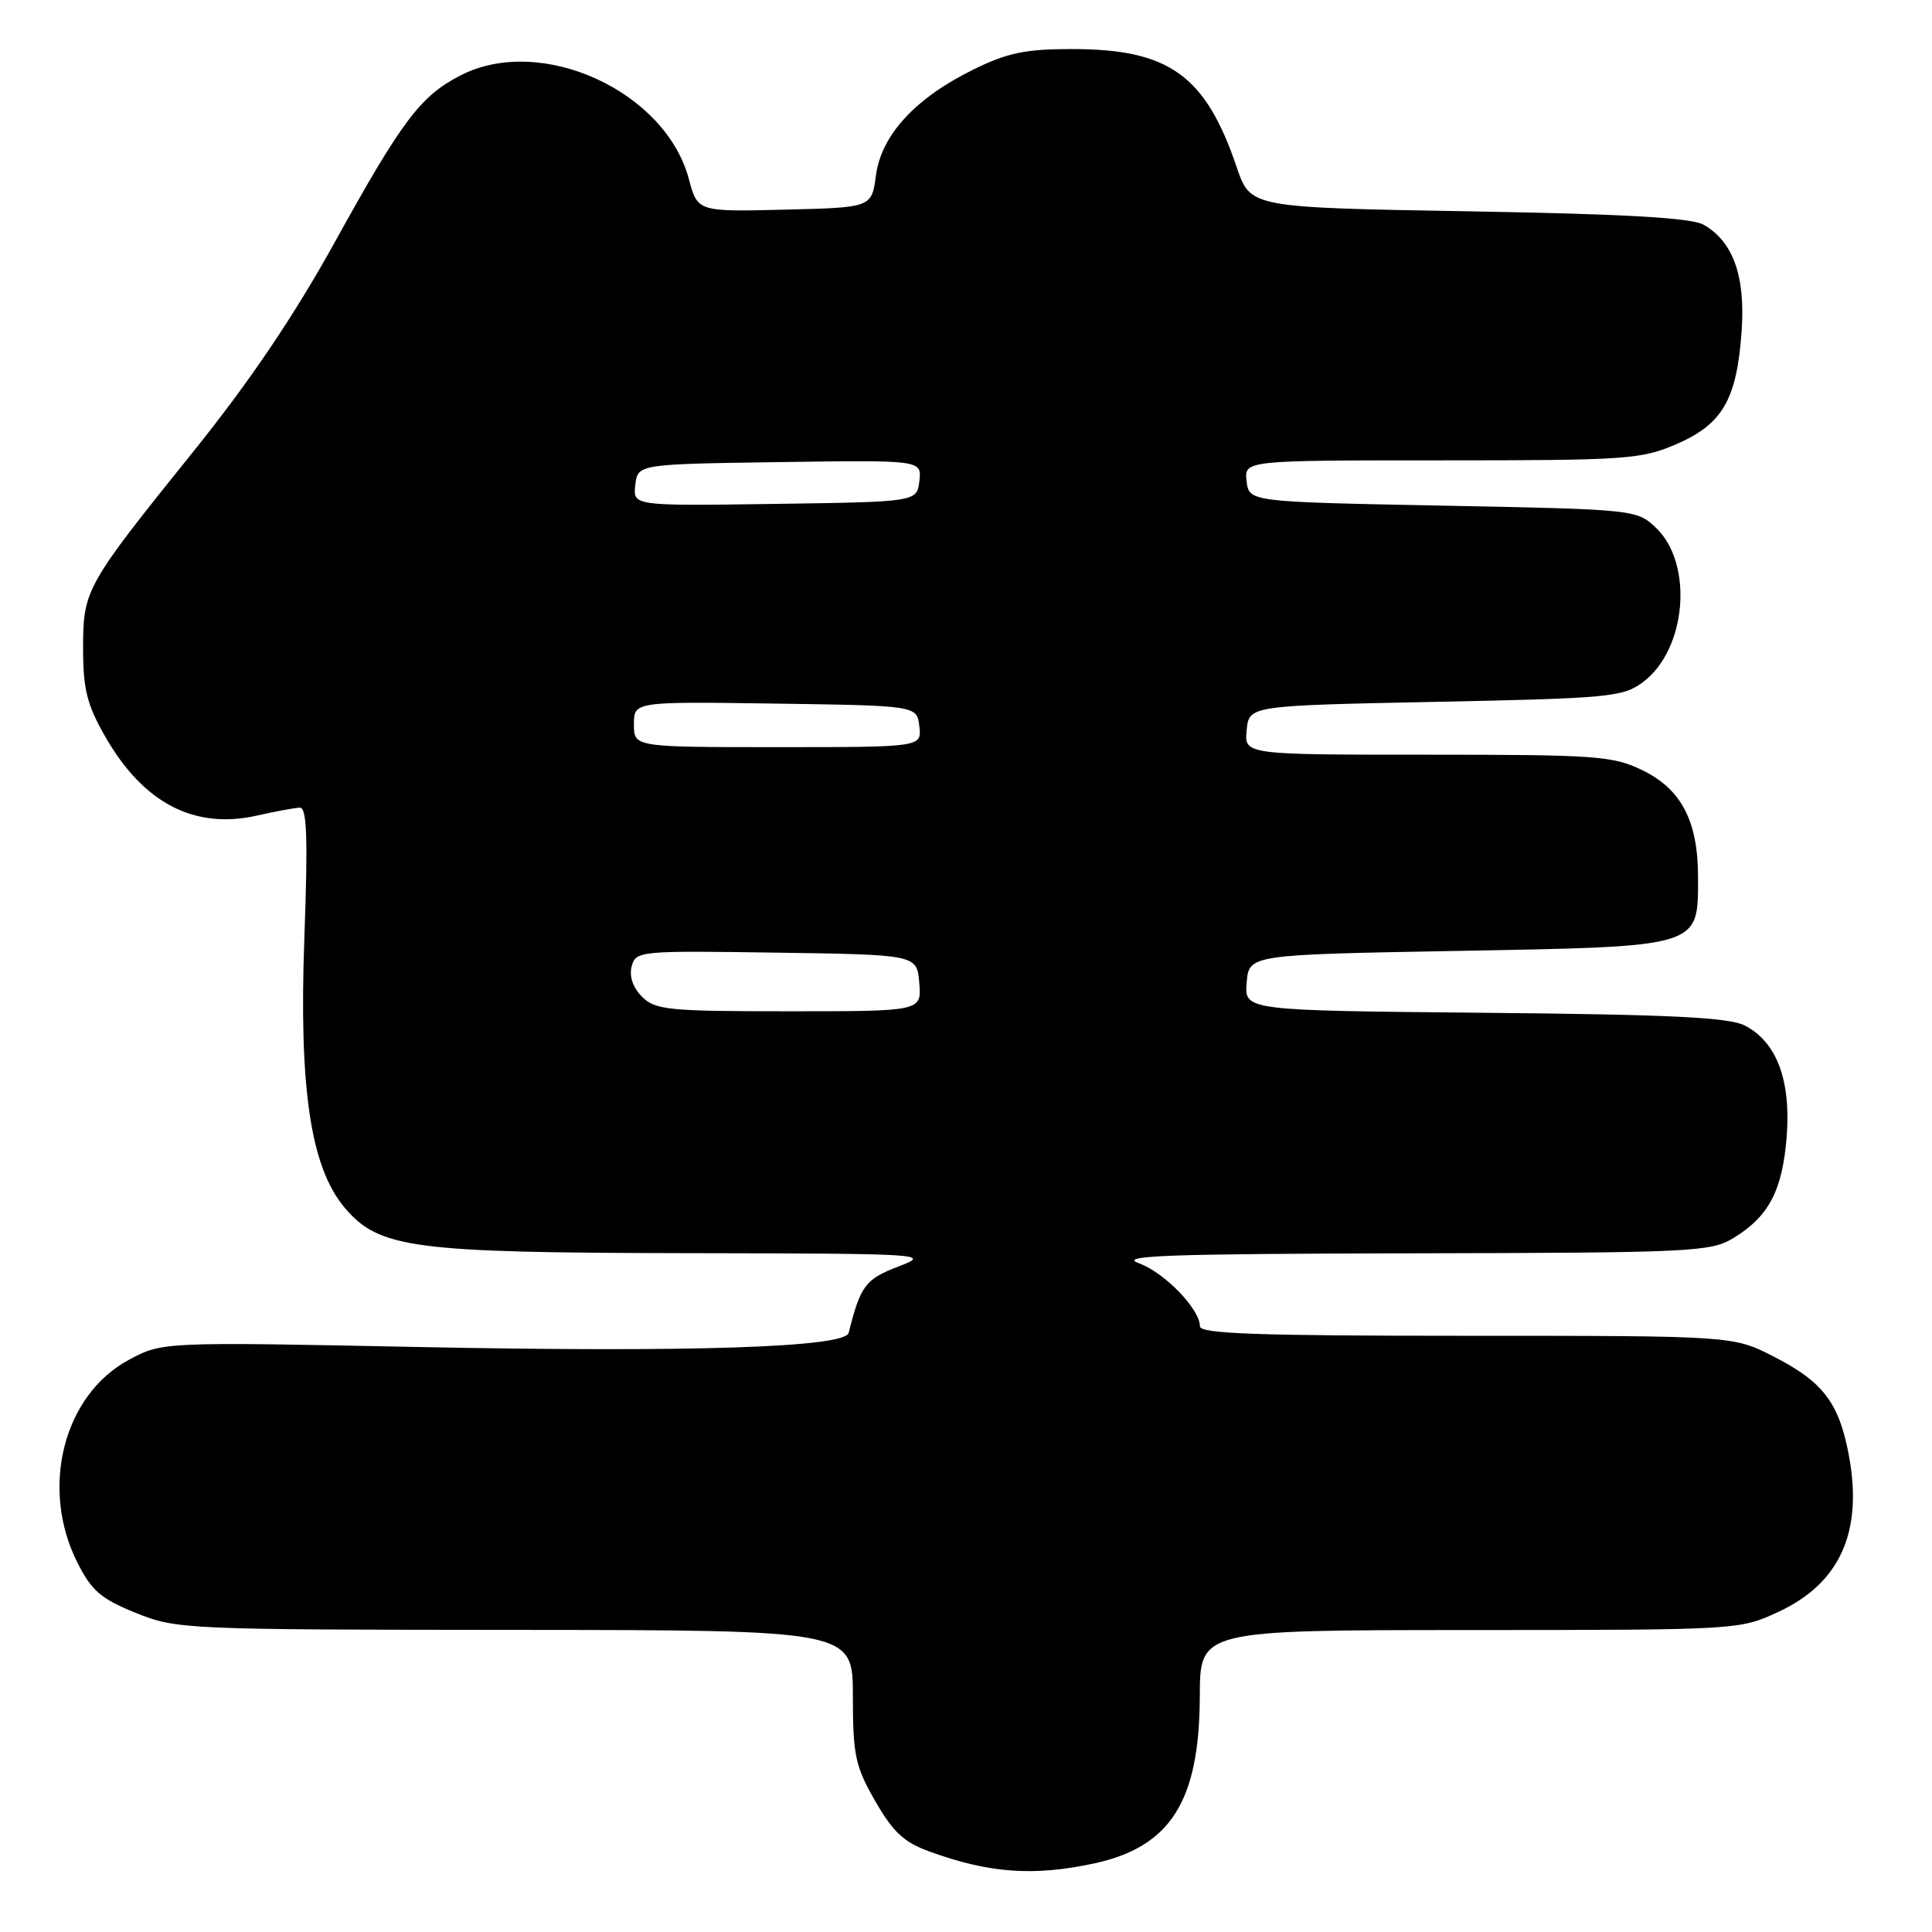 <?xml version="1.0" encoding="UTF-8" standalone="no"?>
<!DOCTYPE svg PUBLIC "-//W3C//DTD SVG 1.1//EN" "http://www.w3.org/Graphics/SVG/1.1/DTD/svg11.dtd" >
<svg xmlns="http://www.w3.org/2000/svg" xmlns:xlink="http://www.w3.org/1999/xlink" version="1.1" viewBox="0 0 256 256">
 <g >
 <path fill="currentColor"
d=" M 144.91 246.93 C 155.11 244.74 158.94 238.69 158.98 224.75 C 159.00 216.00 159.00 216.00 194.75 215.99 C 230.41 215.98 230.51 215.97 235.67 213.57 C 243.82 209.78 246.88 202.96 244.98 192.82 C 243.68 185.87 241.56 183.09 235.02 179.75 C 229.64 177.00 229.64 177.00 194.32 177.00 C 166.73 177.00 159.00 176.73 159.00 175.75 C 158.99 173.45 154.30 168.61 150.89 167.38 C 148.11 166.37 154.59 166.14 187.00 166.07 C 224.31 166.00 226.68 165.88 229.70 164.04 C 234.37 161.19 236.17 157.78 236.74 150.66 C 237.34 143.18 235.42 138.05 231.20 135.89 C 229.10 134.81 221.39 134.43 196.69 134.20 C 164.89 133.90 164.89 133.90 165.19 130.20 C 165.50 126.50 165.50 126.50 193.15 126.00 C 225.54 125.41 225.00 125.58 225.00 116.25 C 225.00 108.79 222.79 104.56 217.59 102.04 C 213.69 100.16 211.50 100.00 189.12 100.00 C 164.87 100.00 164.87 100.00 165.19 96.75 C 165.50 93.50 165.50 93.50 190.18 93.00 C 213.24 92.53 215.04 92.36 217.68 90.40 C 223.50 86.08 224.44 74.65 219.38 69.89 C 216.87 67.53 216.53 67.49 191.17 67.00 C 165.50 66.50 165.50 66.50 165.18 63.75 C 164.87 61.00 164.87 61.00 191.00 61.00 C 215.50 61.00 217.44 60.87 222.11 58.86 C 228.23 56.22 230.13 52.96 230.77 43.94 C 231.30 36.62 229.66 32.02 225.74 29.78 C 224.12 28.86 215.45 28.36 194.59 28.00 C 165.69 27.50 165.69 27.50 163.88 22.18 C 159.73 9.95 154.92 6.50 142.02 6.50 C 135.87 6.50 133.50 6.99 128.99 9.21 C 121.30 12.98 116.78 17.89 116.07 23.23 C 115.50 27.50 115.50 27.50 103.97 27.78 C 92.43 28.06 92.43 28.06 91.27 23.70 C 88.15 12.04 71.69 4.55 61.09 9.96 C 55.74 12.68 53.32 15.88 44.35 32.11 C 38.93 41.90 33.14 50.47 25.66 59.78 C 11.26 77.68 11.01 78.13 11.01 86.00 C 11.02 91.36 11.53 93.40 13.97 97.65 C 19.04 106.48 25.82 109.97 34.18 108.04 C 36.56 107.50 39.05 107.04 39.73 107.02 C 40.67 107.01 40.81 110.96 40.33 124.28 C 39.60 144.24 41.16 154.65 45.64 159.99 C 50.21 165.41 54.56 165.99 90.93 166.05 C 122.82 166.11 123.41 166.14 119.02 167.83 C 114.67 169.49 114.02 170.36 112.45 176.62 C 111.96 178.54 91.52 179.21 55.67 178.49 C 21.50 177.80 21.50 177.80 17.05 180.20 C 8.40 184.87 5.28 197.18 10.25 207.04 C 12.14 210.79 13.37 211.85 18.00 213.72 C 23.39 215.89 24.38 215.94 68.25 215.97 C 113.00 216.00 113.00 216.00 113.01 224.75 C 113.02 232.61 113.32 234.03 115.97 238.65 C 118.35 242.79 119.78 244.12 123.22 245.36 C 131.09 248.21 136.95 248.63 144.91 246.93 Z  M 85.07 132.07 C 83.87 130.87 83.35 129.37 83.70 128.05 C 84.23 126.01 84.69 125.96 102.87 126.23 C 121.50 126.50 121.50 126.50 121.81 130.25 C 122.12 134.00 122.12 134.00 104.56 134.00 C 88.56 134.00 86.83 133.83 85.07 132.07 Z  M 84.00 95.98 C 84.00 92.96 84.00 92.96 102.75 93.23 C 121.50 93.50 121.50 93.50 121.82 96.25 C 122.13 99.00 122.13 99.00 103.07 99.00 C 84.00 99.00 84.00 99.00 84.00 95.98 Z  M 84.18 64.27 C 84.50 61.50 84.50 61.50 103.32 61.23 C 122.14 60.96 122.14 60.96 121.82 63.73 C 121.50 66.50 121.50 66.50 102.68 66.77 C 83.86 67.04 83.86 67.04 84.18 64.27 Z "/>
</g>
</svg>